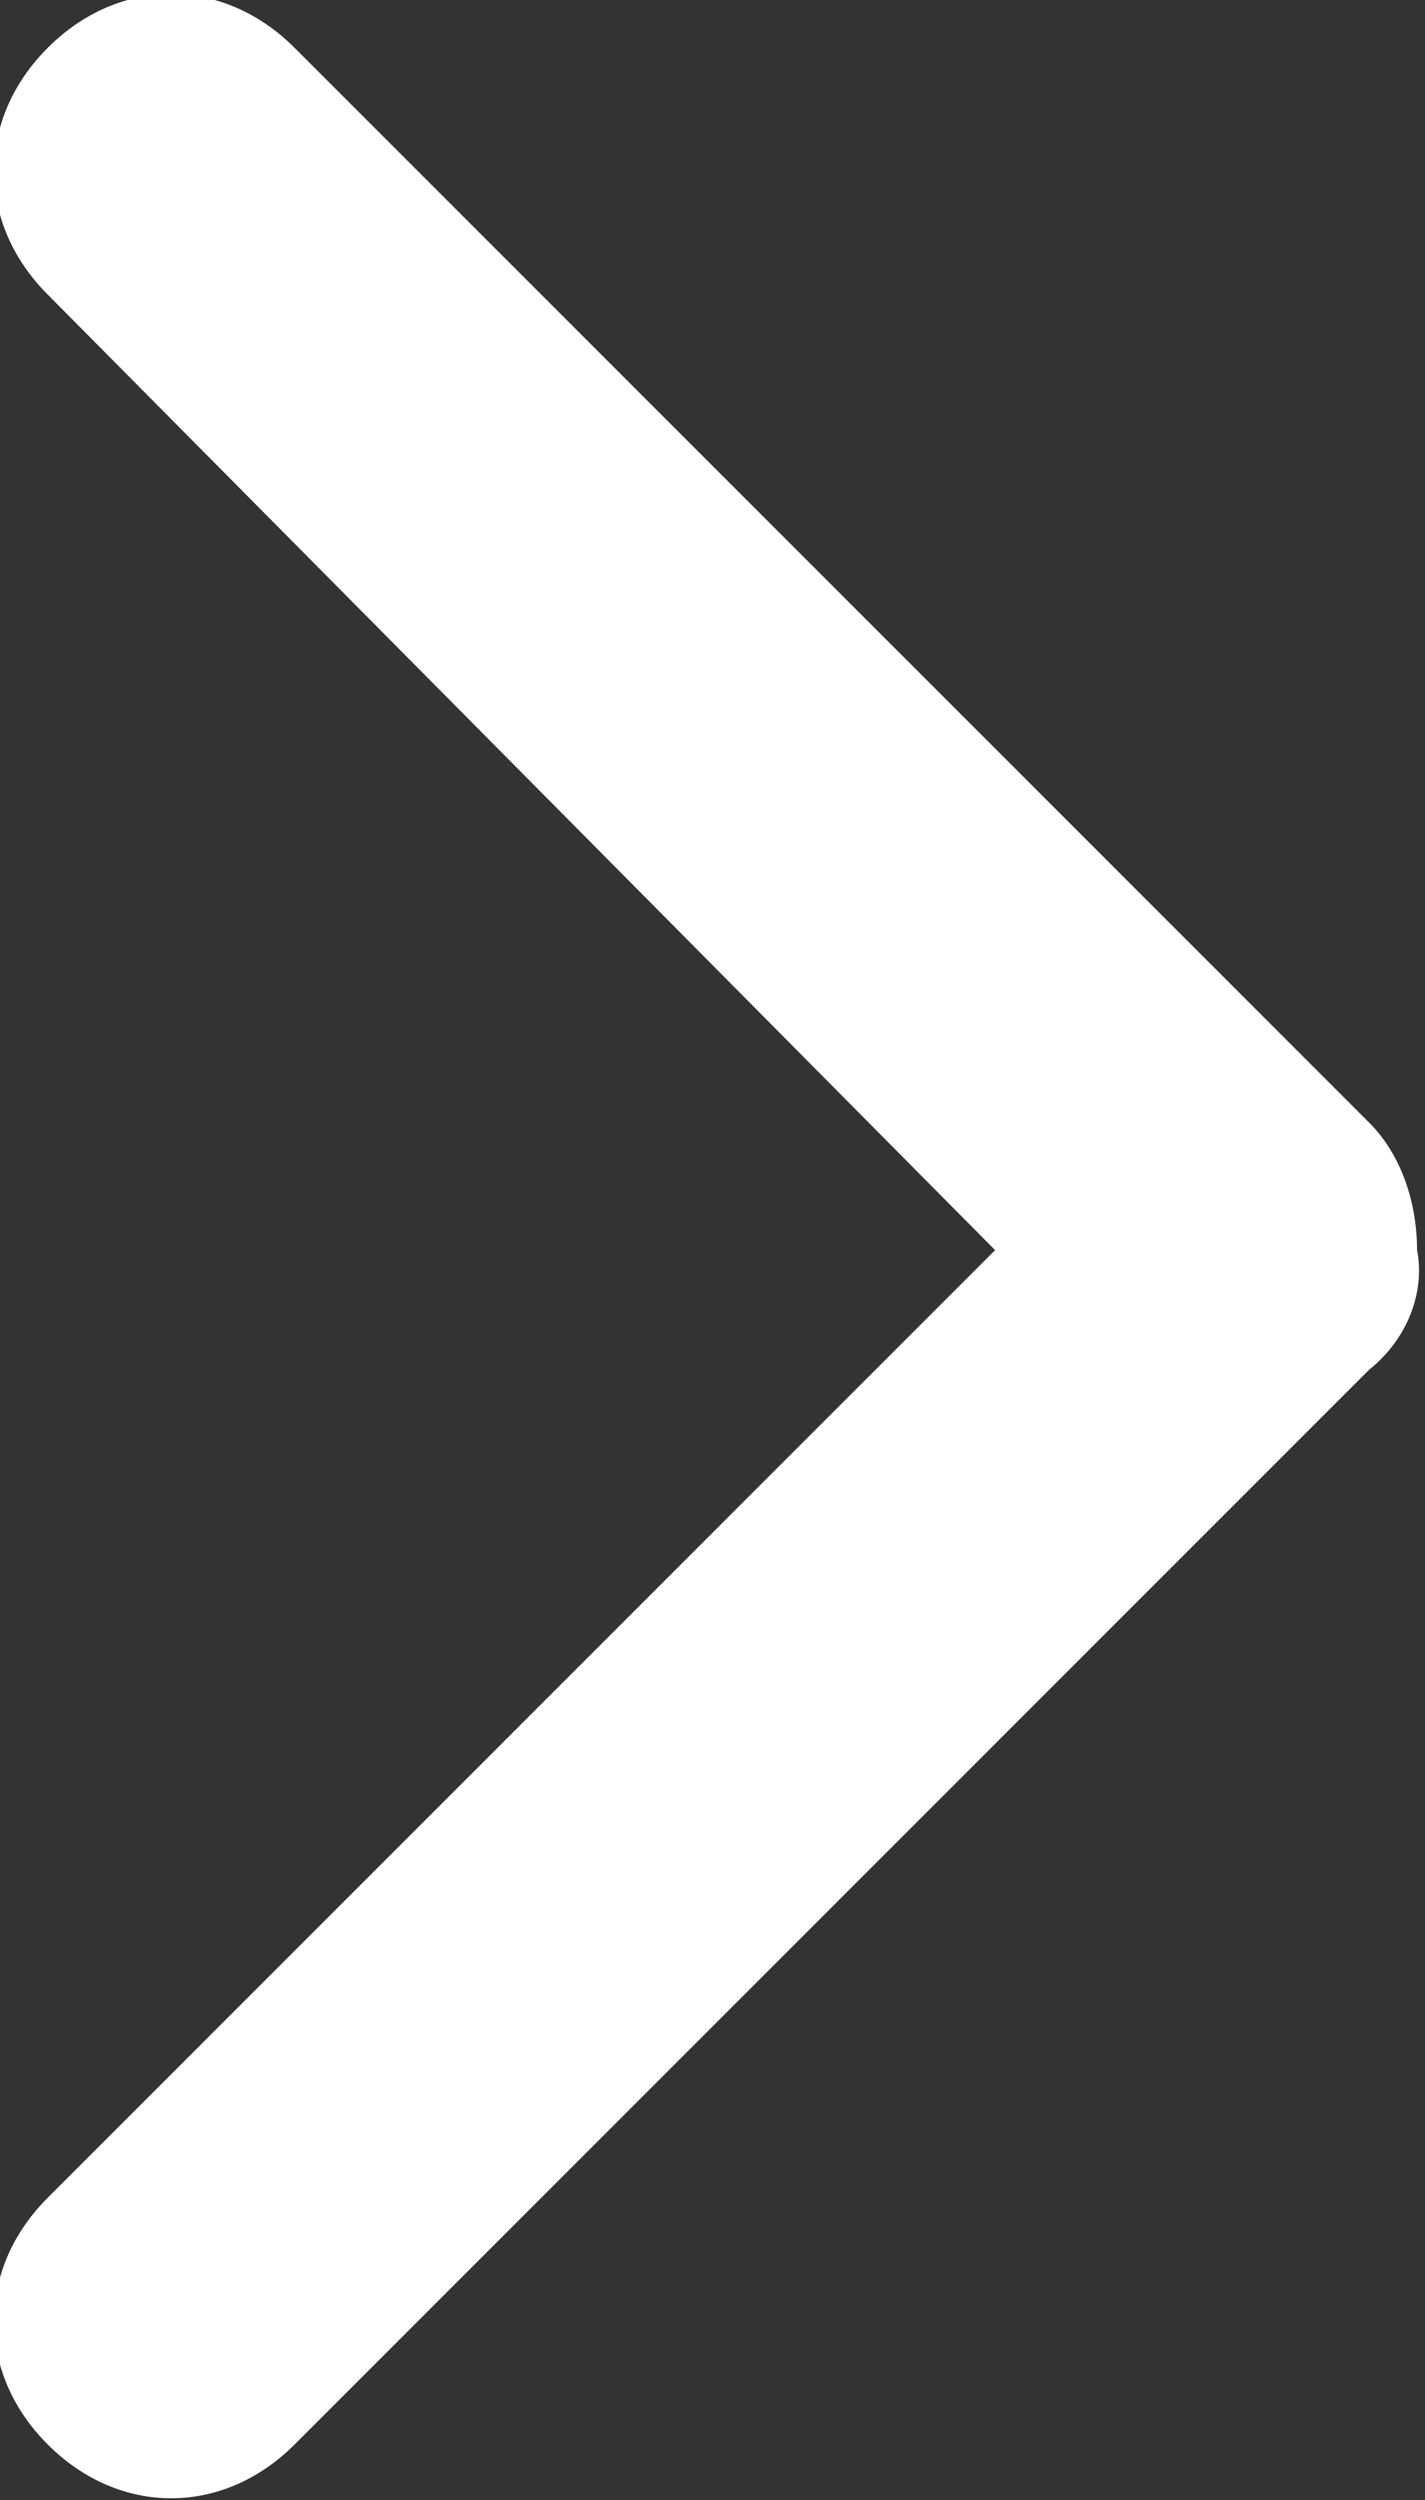 <?xml version="1.0" encoding="utf-8"?>
<!-- Generator: Adobe Illustrator 20.1.0, SVG Export Plug-In . SVG Version: 6.00 Build 0)  -->
<svg version="1.1" id="arrow-send_xA0_Obraz_1_" xmlns="http://www.w3.org/2000/svg" xmlns:xlink="http://www.w3.org/1999/xlink"
	 x="0px" y="0px" viewBox="0 0 17.9 31.4" style="enable-background:new 0 0 17.9 31.4;" xml:space="preserve">
<rect x="0" y="0" width="17.9" height="31.4" fill="#333333" stroke="none"/>
<style type="text/css">
	.st0{fill:#FFFFFF;}
</style>
<g>
	<path class="st0" d="M17.2,17.2L3.7,30.7c-0.9,0.9-2.2,0.9-3.1,0c-0.9-0.9-0.9-2.2,0-3.1l11.9-11.9L0.6,3.7c-0.9-0.9-0.9-2.2,0-3.1
		c0.9-0.9,2.2-0.9,3.1,0l13.5,13.5c0.4,0.4,0.6,1,0.6,1.6C17.9,16.2,17.7,16.8,17.2,17.2z"/>
</g>
</svg>
